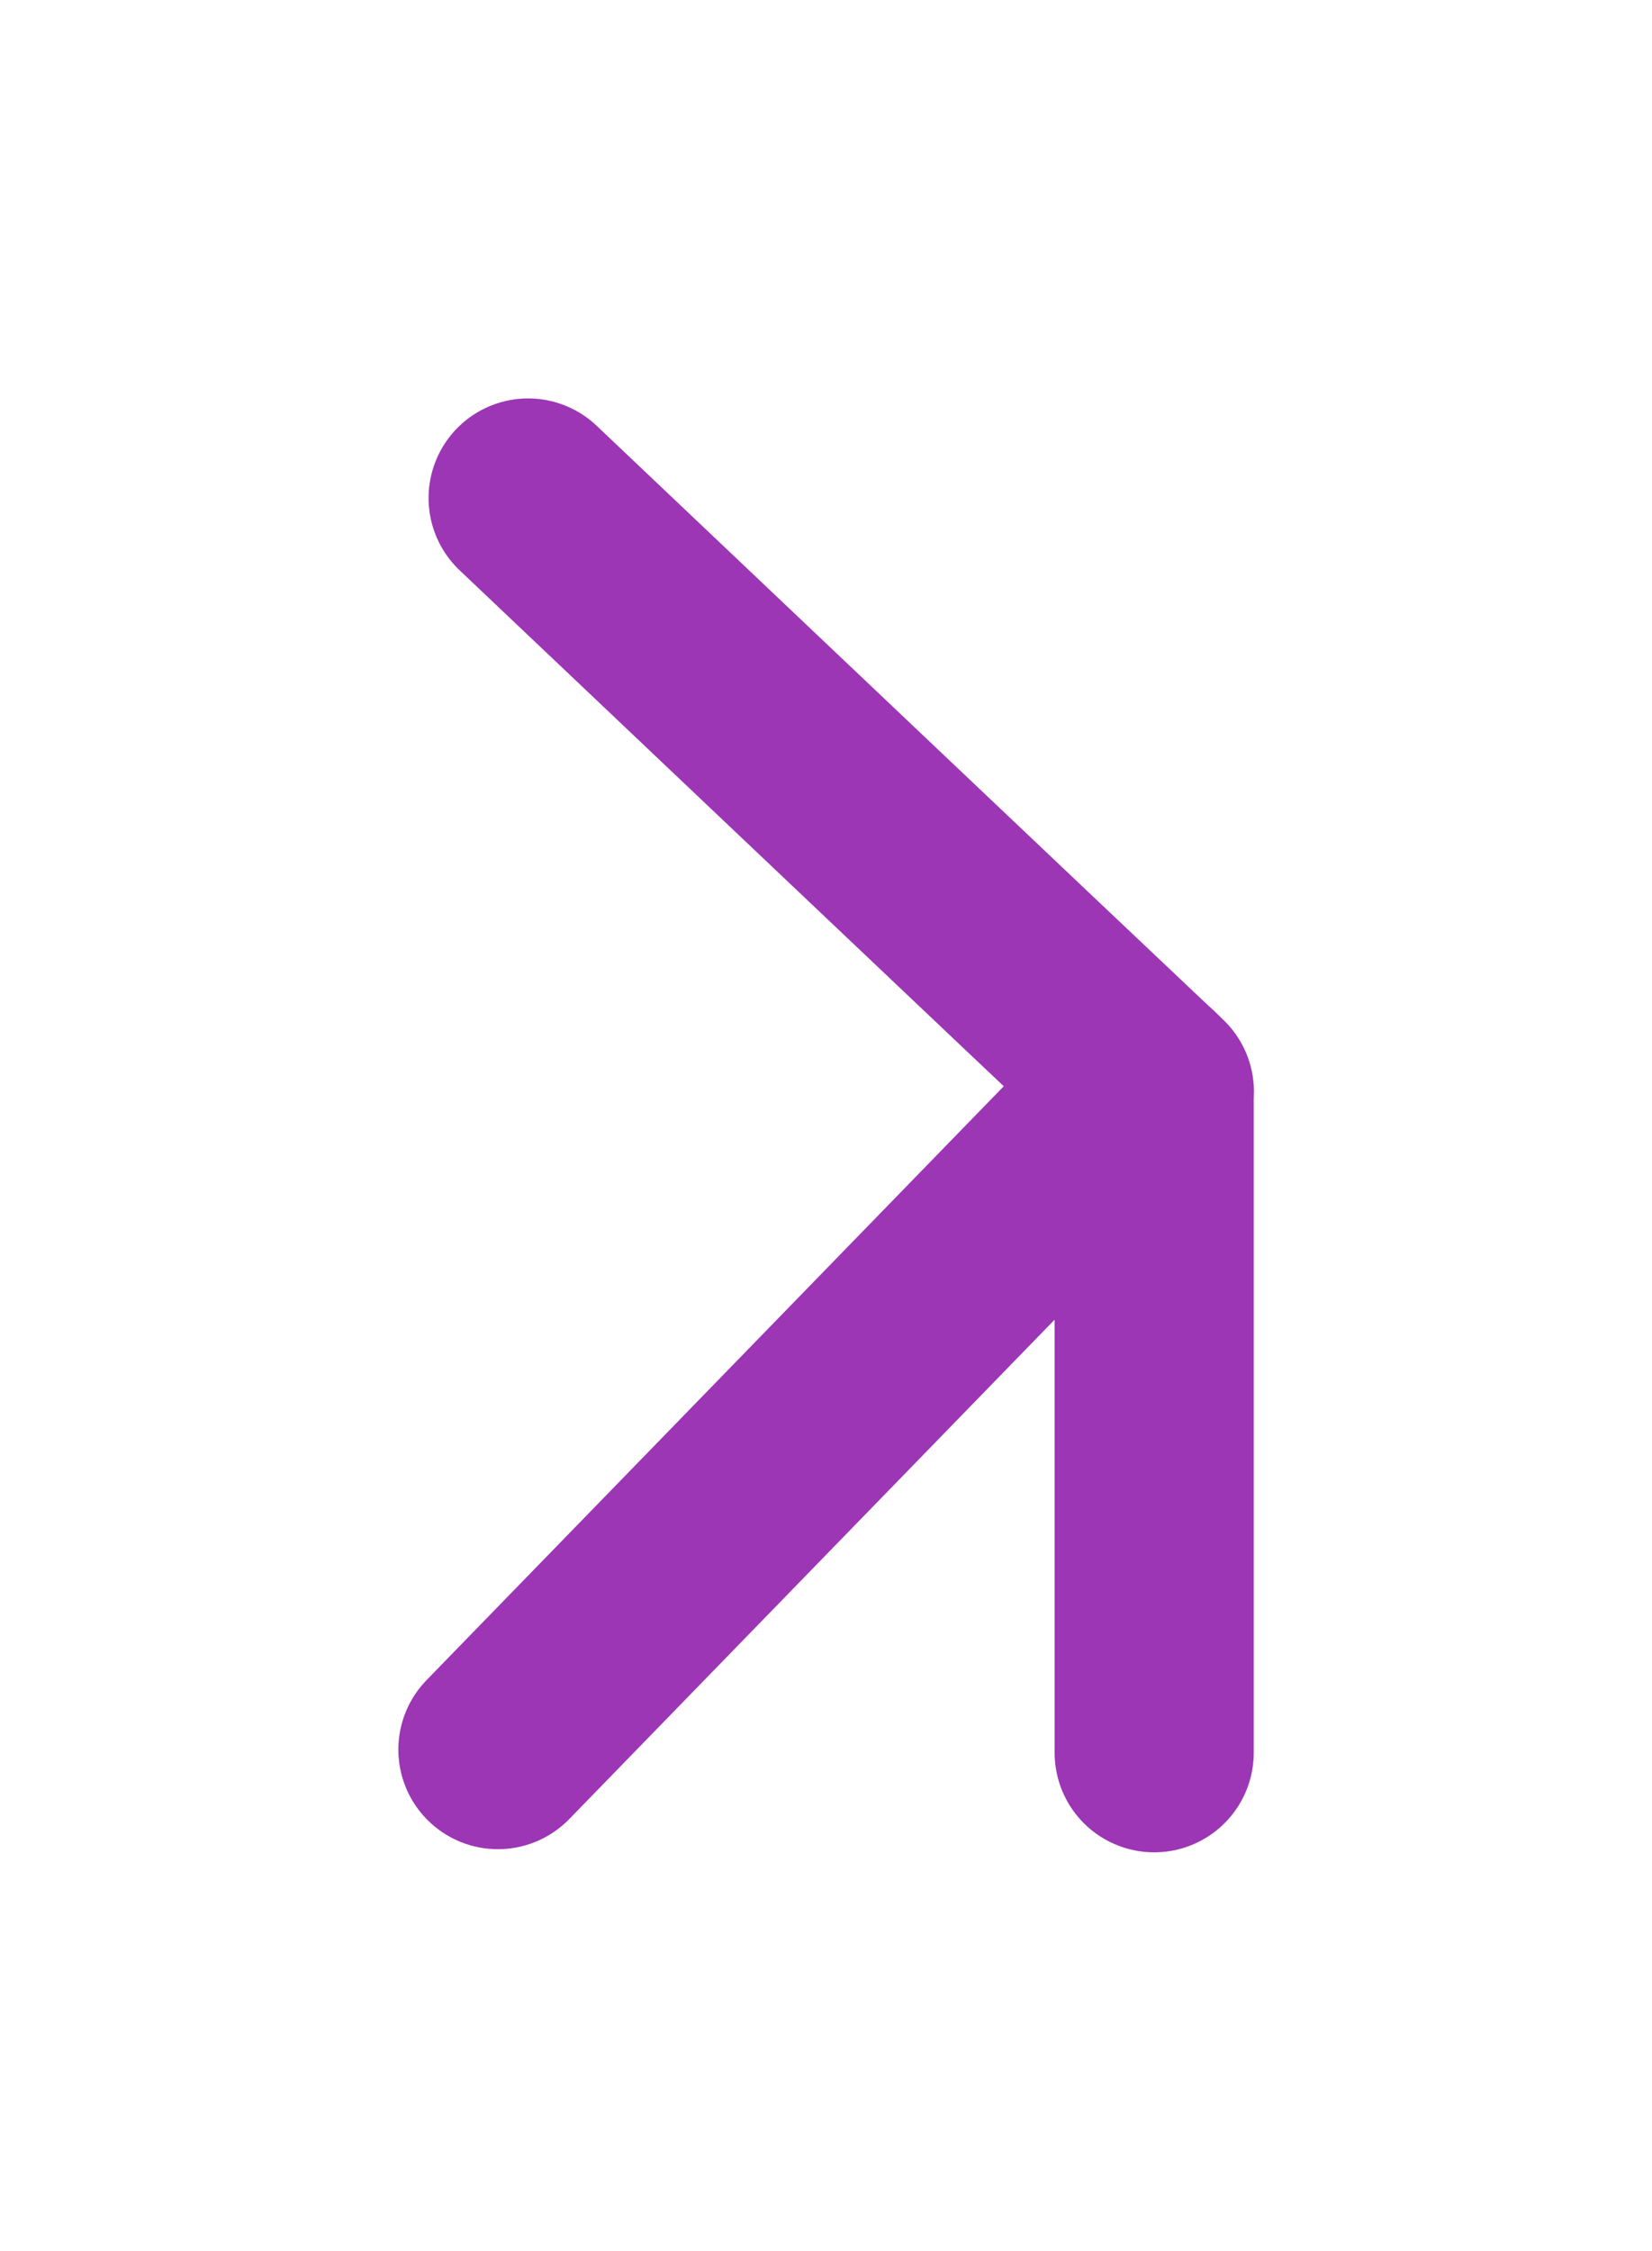 <?xml version="1.0" standalone="no"?>
<!DOCTYPE svg PUBLIC "-//W3C//DTD SVG 1.1//EN" "http://www.w3.org/Graphics/SVG/1.1/DTD/svg11.dtd">
<svg version="1.1" xmlns="http://www.w3.org/2000/svg" viewBox="0 0 33.185 45.192" width="33.185" height="45.192"><!-- svg-source:excalidraw --><defs><style class="style-fonts">
      </style></defs><g stroke-linecap="round"><g transform="translate(10.609 10) rotate(0 6.288 5.961)"><path d="M0 0 C2.1 1.99, 10.48 9.94, 12.58 11.92 M0 0 C2.1 1.99, 10.48 9.94, 12.58 11.92" stroke="#9c36b5" stroke-width="4" fill="none"></path></g></g><mask></mask><g stroke-linecap="round"><g transform="translate(23.185 22.143) rotate(0 0 6.525)"><path d="M0 0 C0 2.17, 0 10.87, 0 13.05 M0 0 C0 2.17, 0 10.87, 0 13.05" stroke="#9c36b5" stroke-width="4" fill="none"></path></g></g><mask></mask><g stroke-linecap="round"><g transform="translate(23.012 21.75) rotate(0 -6.506 6.689)"><path d="M0 0 C-2.17 2.23, -10.84 11.15, -13.01 13.38 M0 0 C-2.17 2.23, -10.84 11.15, -13.01 13.38" stroke="#9c36b5" stroke-width="4" fill="none"></path></g></g><mask></mask></svg>